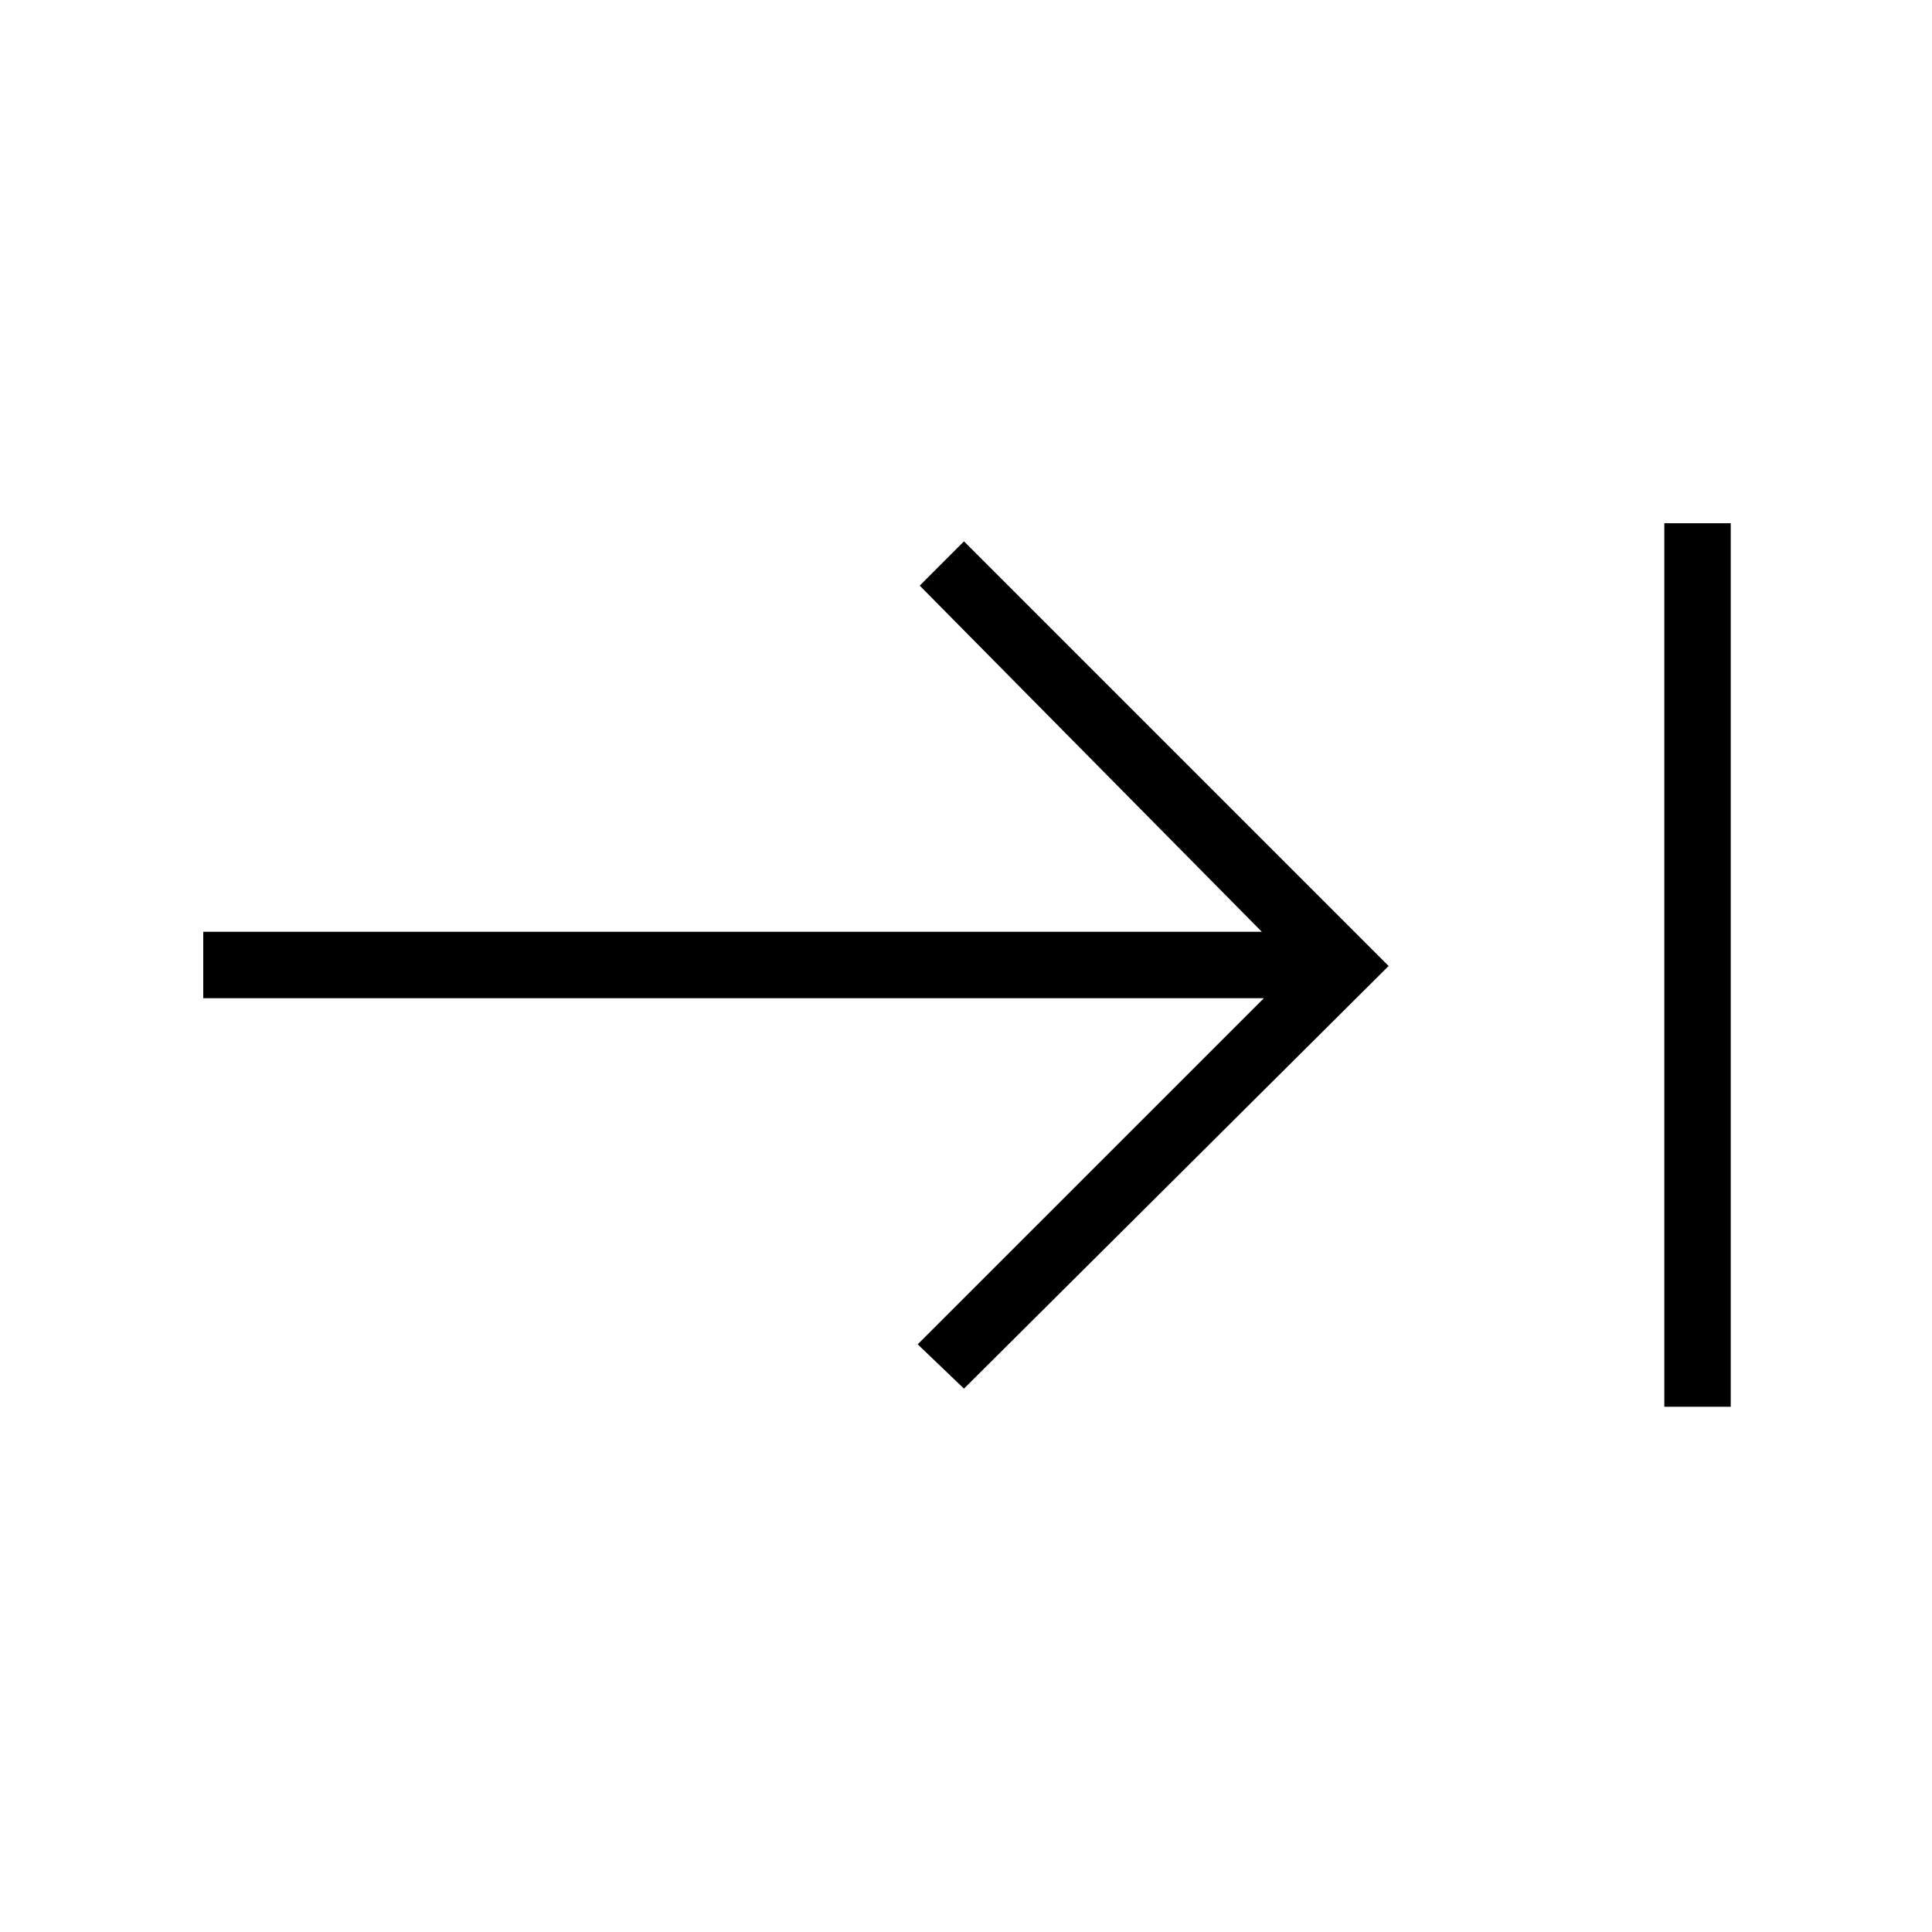 <svg xmlns="http://www.w3.org/2000/svg" height="40" width="40"><path d="M19.958 28.75 19 27.833 26.167 20.667H4.208V19.292H26.125L19.042 12.125L19.958 11.208L28.75 20ZM34.458 29.125V10.833H35.833V29.125Z"/></svg>